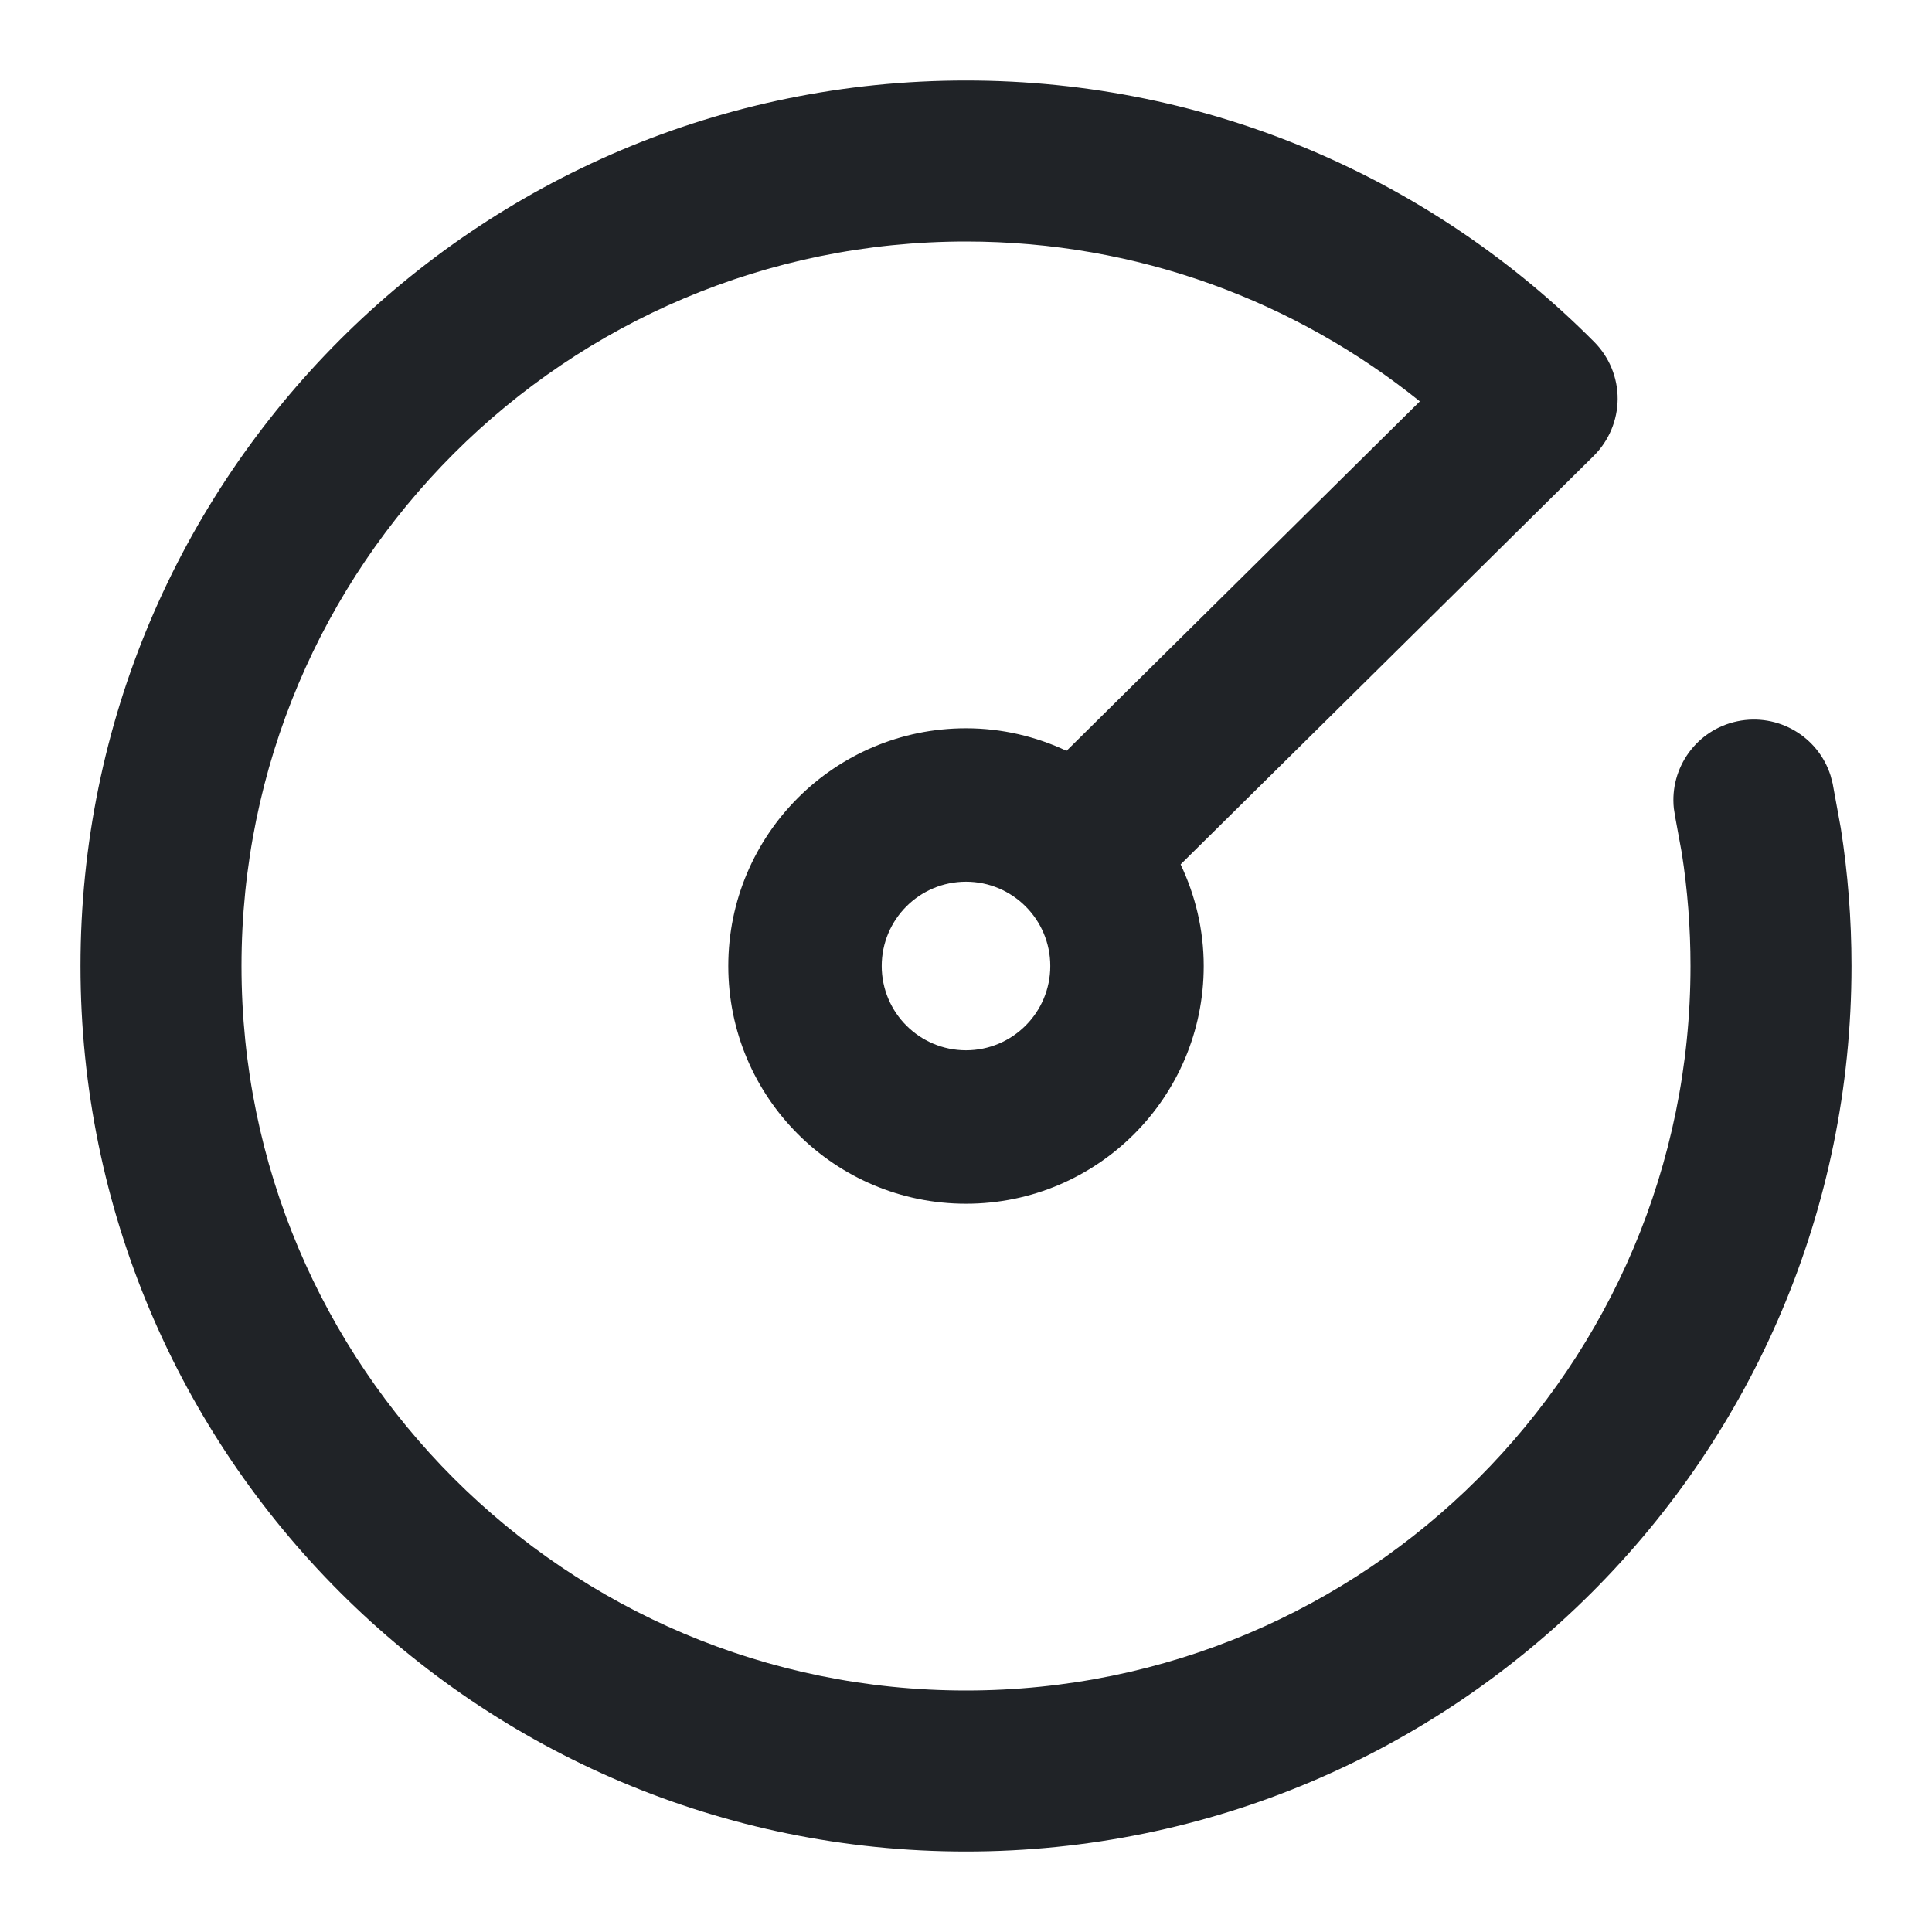 <svg width="24" height="24" viewBox="0 0 24 24" fill="none" xmlns="http://www.w3.org/2000/svg">
<g clip-path="url(#clip0_18_13555)">
<path fill-rule="evenodd" clip-rule="evenodd" d="M12 1C15.05 1 17.812 2.243 19.804 4.248C19.991 4.436 20.096 4.691 20.095 4.957C20.093 5.222 19.986 5.476 19.798 5.663L14.666 10.738C14.848 11.121 14.953 11.548 14.953 12C14.953 13.631 13.631 14.953 12 14.953C10.369 14.953 9.047 13.631 9.047 12C9.047 10.369 10.369 9.047 12 9.047C12.447 9.047 12.869 9.149 13.249 9.327L17.638 4.986C16.094 3.744 14.135 3 12 3C7.029 3 3 7.029 3 12C3 16.971 7.029 21 12 21C16.971 21 21 16.971 21 12C21 11.522 20.963 11.053 20.892 10.597L20.809 10.144L20.793 10.042C20.74 9.538 21.075 9.066 21.582 8.96C22.089 8.854 22.587 9.151 22.74 9.634L22.766 9.733L22.867 10.287C22.955 10.846 23 11.418 23 12C23 18.075 18.075 23 12 23C5.925 23 1 18.075 1 12C1 5.925 5.925 1 12 1ZM12 10.953C11.422 10.953 10.953 11.422 10.953 12C10.953 12.578 11.422 13.047 12 13.047C12.578 13.047 13.047 12.578 13.047 12C13.047 11.422 12.578 10.953 12 10.953Z" fill="#202327"/>
</g>
<defs>
<clipPath id="clip0_18_13555">
<rect width="24" height="24" fill="white"/>
</clipPath>
</defs>
</svg>
